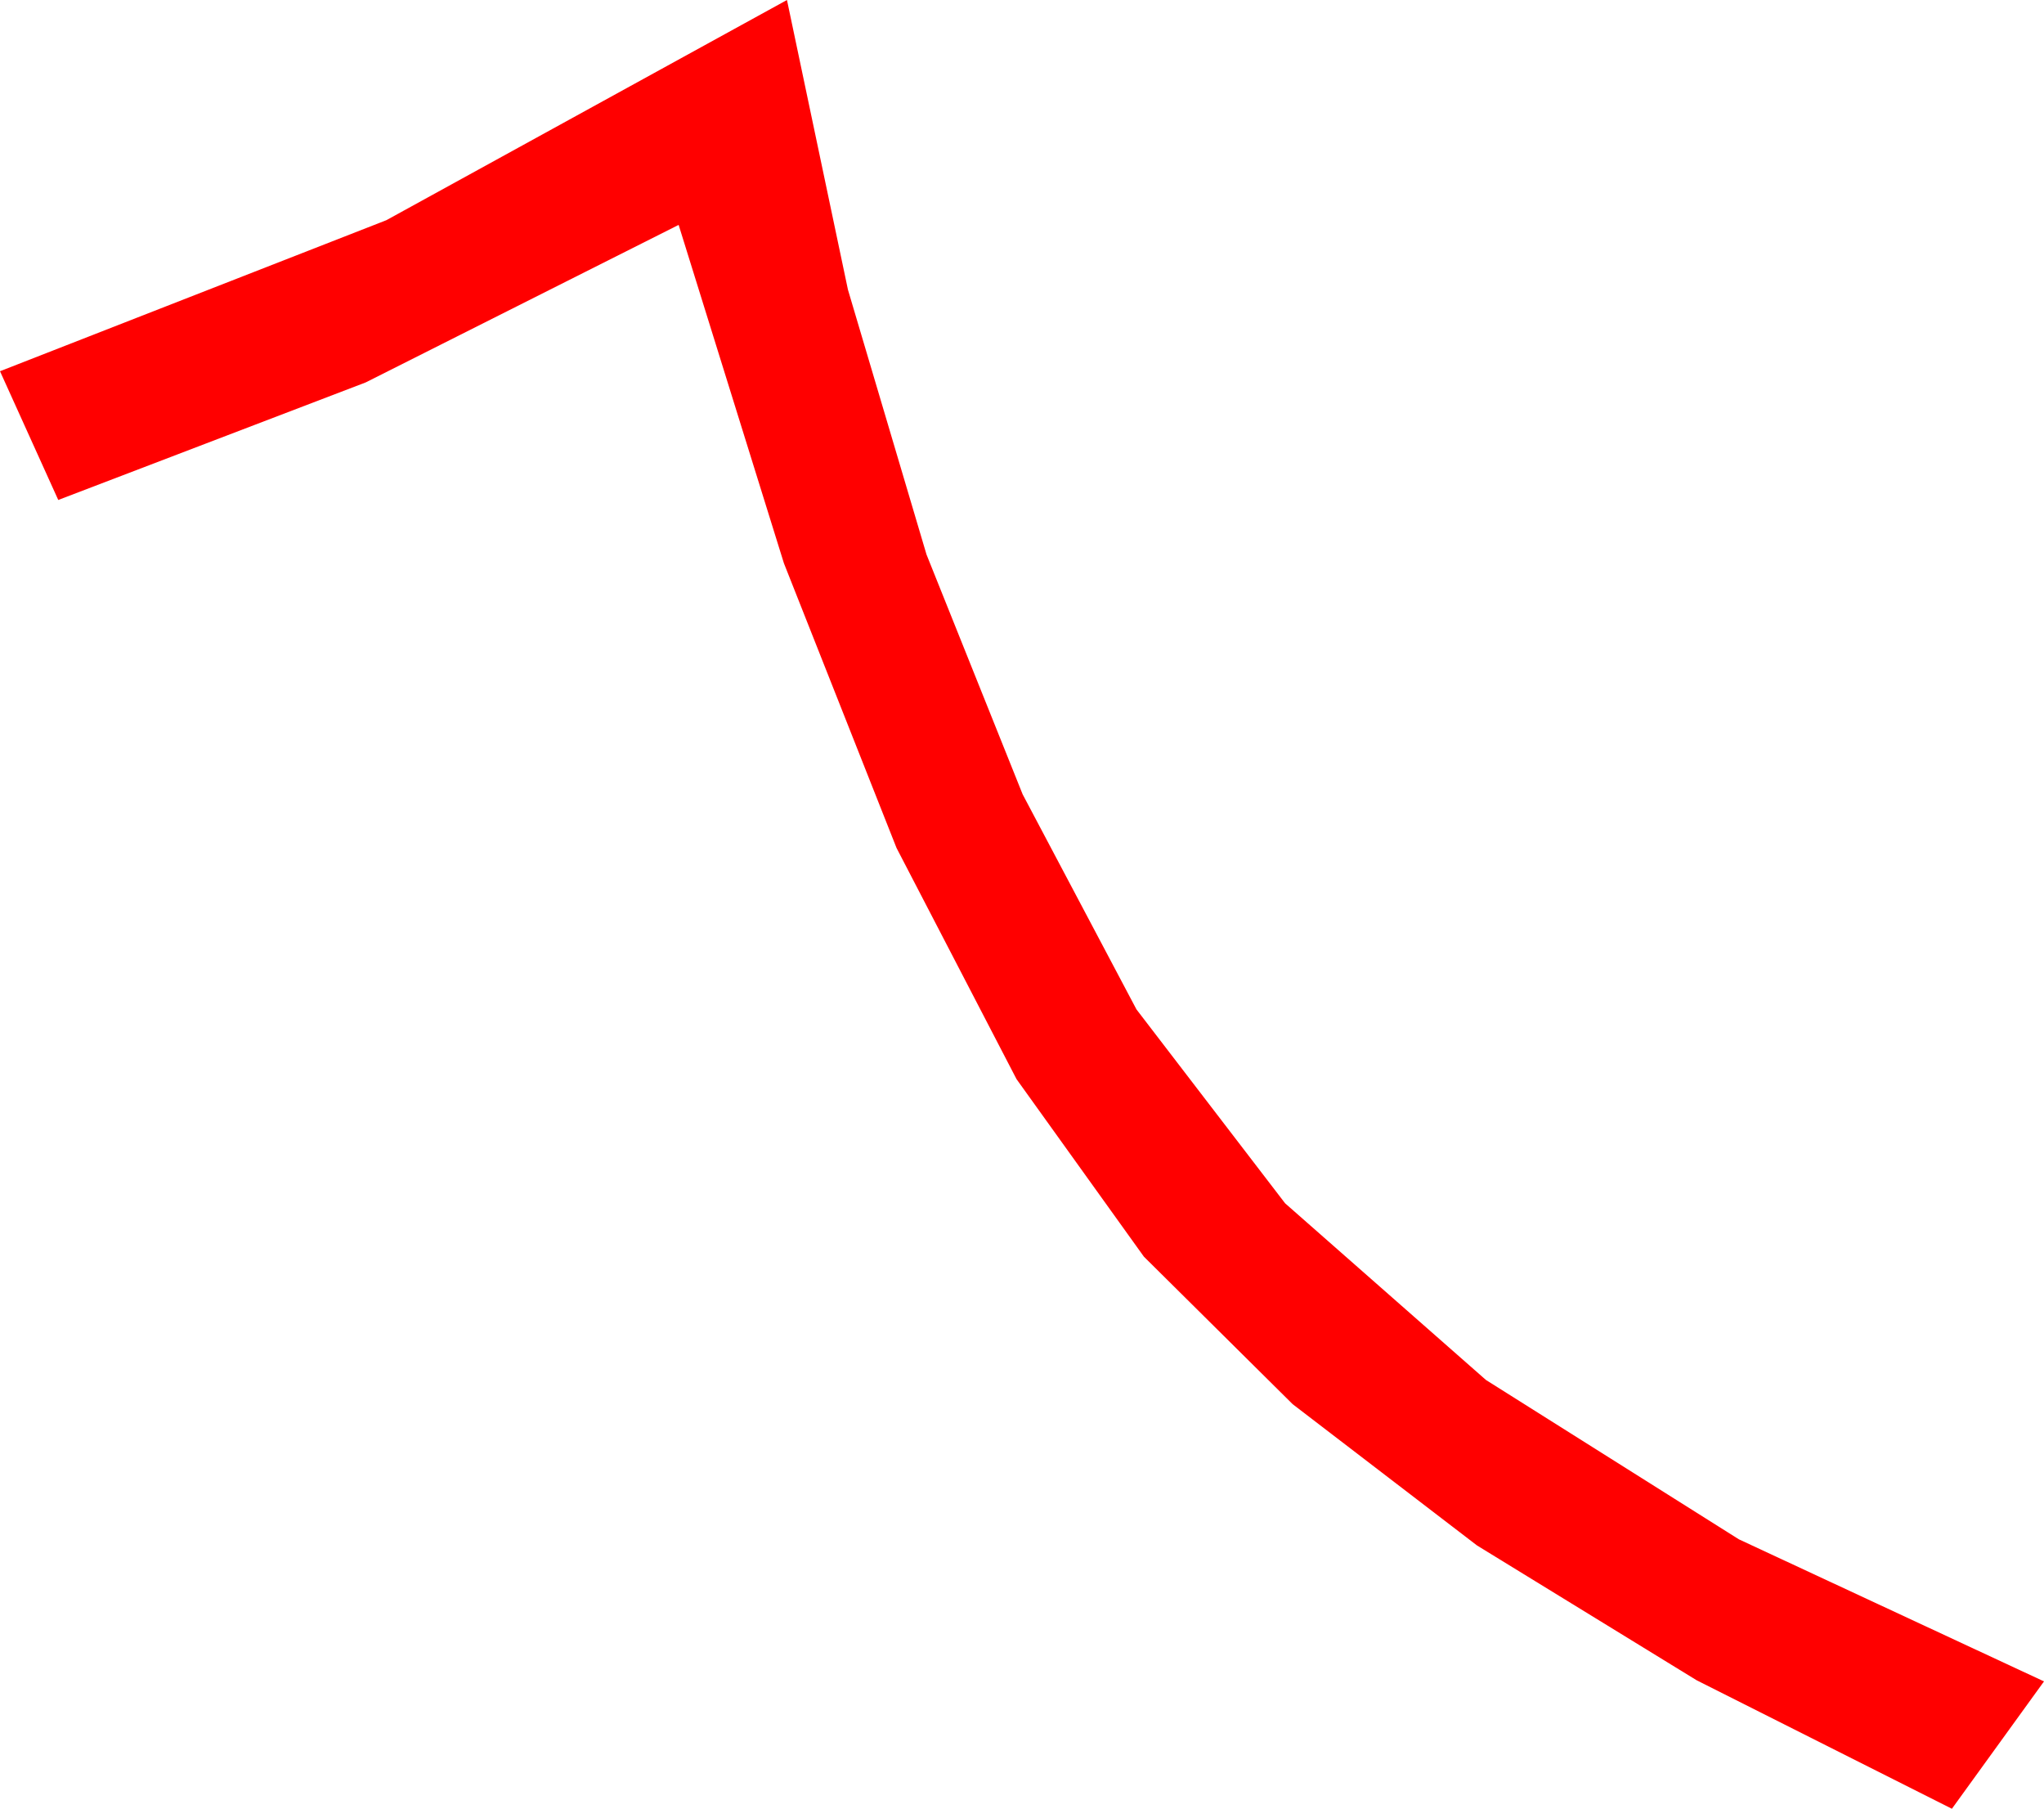 <?xml version="1.0" encoding="utf-8"?>
<!DOCTYPE svg PUBLIC "-//W3C//DTD SVG 1.1//EN" "http://www.w3.org/Graphics/SVG/1.1/DTD/svg11.dtd">
<svg width="44.209" height="39.111" xmlns="http://www.w3.org/2000/svg" xmlns:xlink="http://www.w3.org/1999/xlink" xmlns:xml="http://www.w3.org/XML/1998/namespace" version="1.1">
  <g>
    <g>
      <path style="fill:#FF0000;fill-opacity:1" d="M17.021,0L18.34,6.264 20.039,11.99 22.119,17.177 24.58,21.826 27.795,26.019 32.139,29.839 37.61,33.285 44.209,36.357 42.217,39.111 36.697,36.333 31.945,33.417 27.959,30.363 24.741,27.173 21.986,23.334 19.391,18.336 16.955,12.179 14.678,4.863 7.91,8.269 1.26,10.811 0,8.027 8.357,4.761 17.021,0z" />
    </g>
  </g>
</svg>